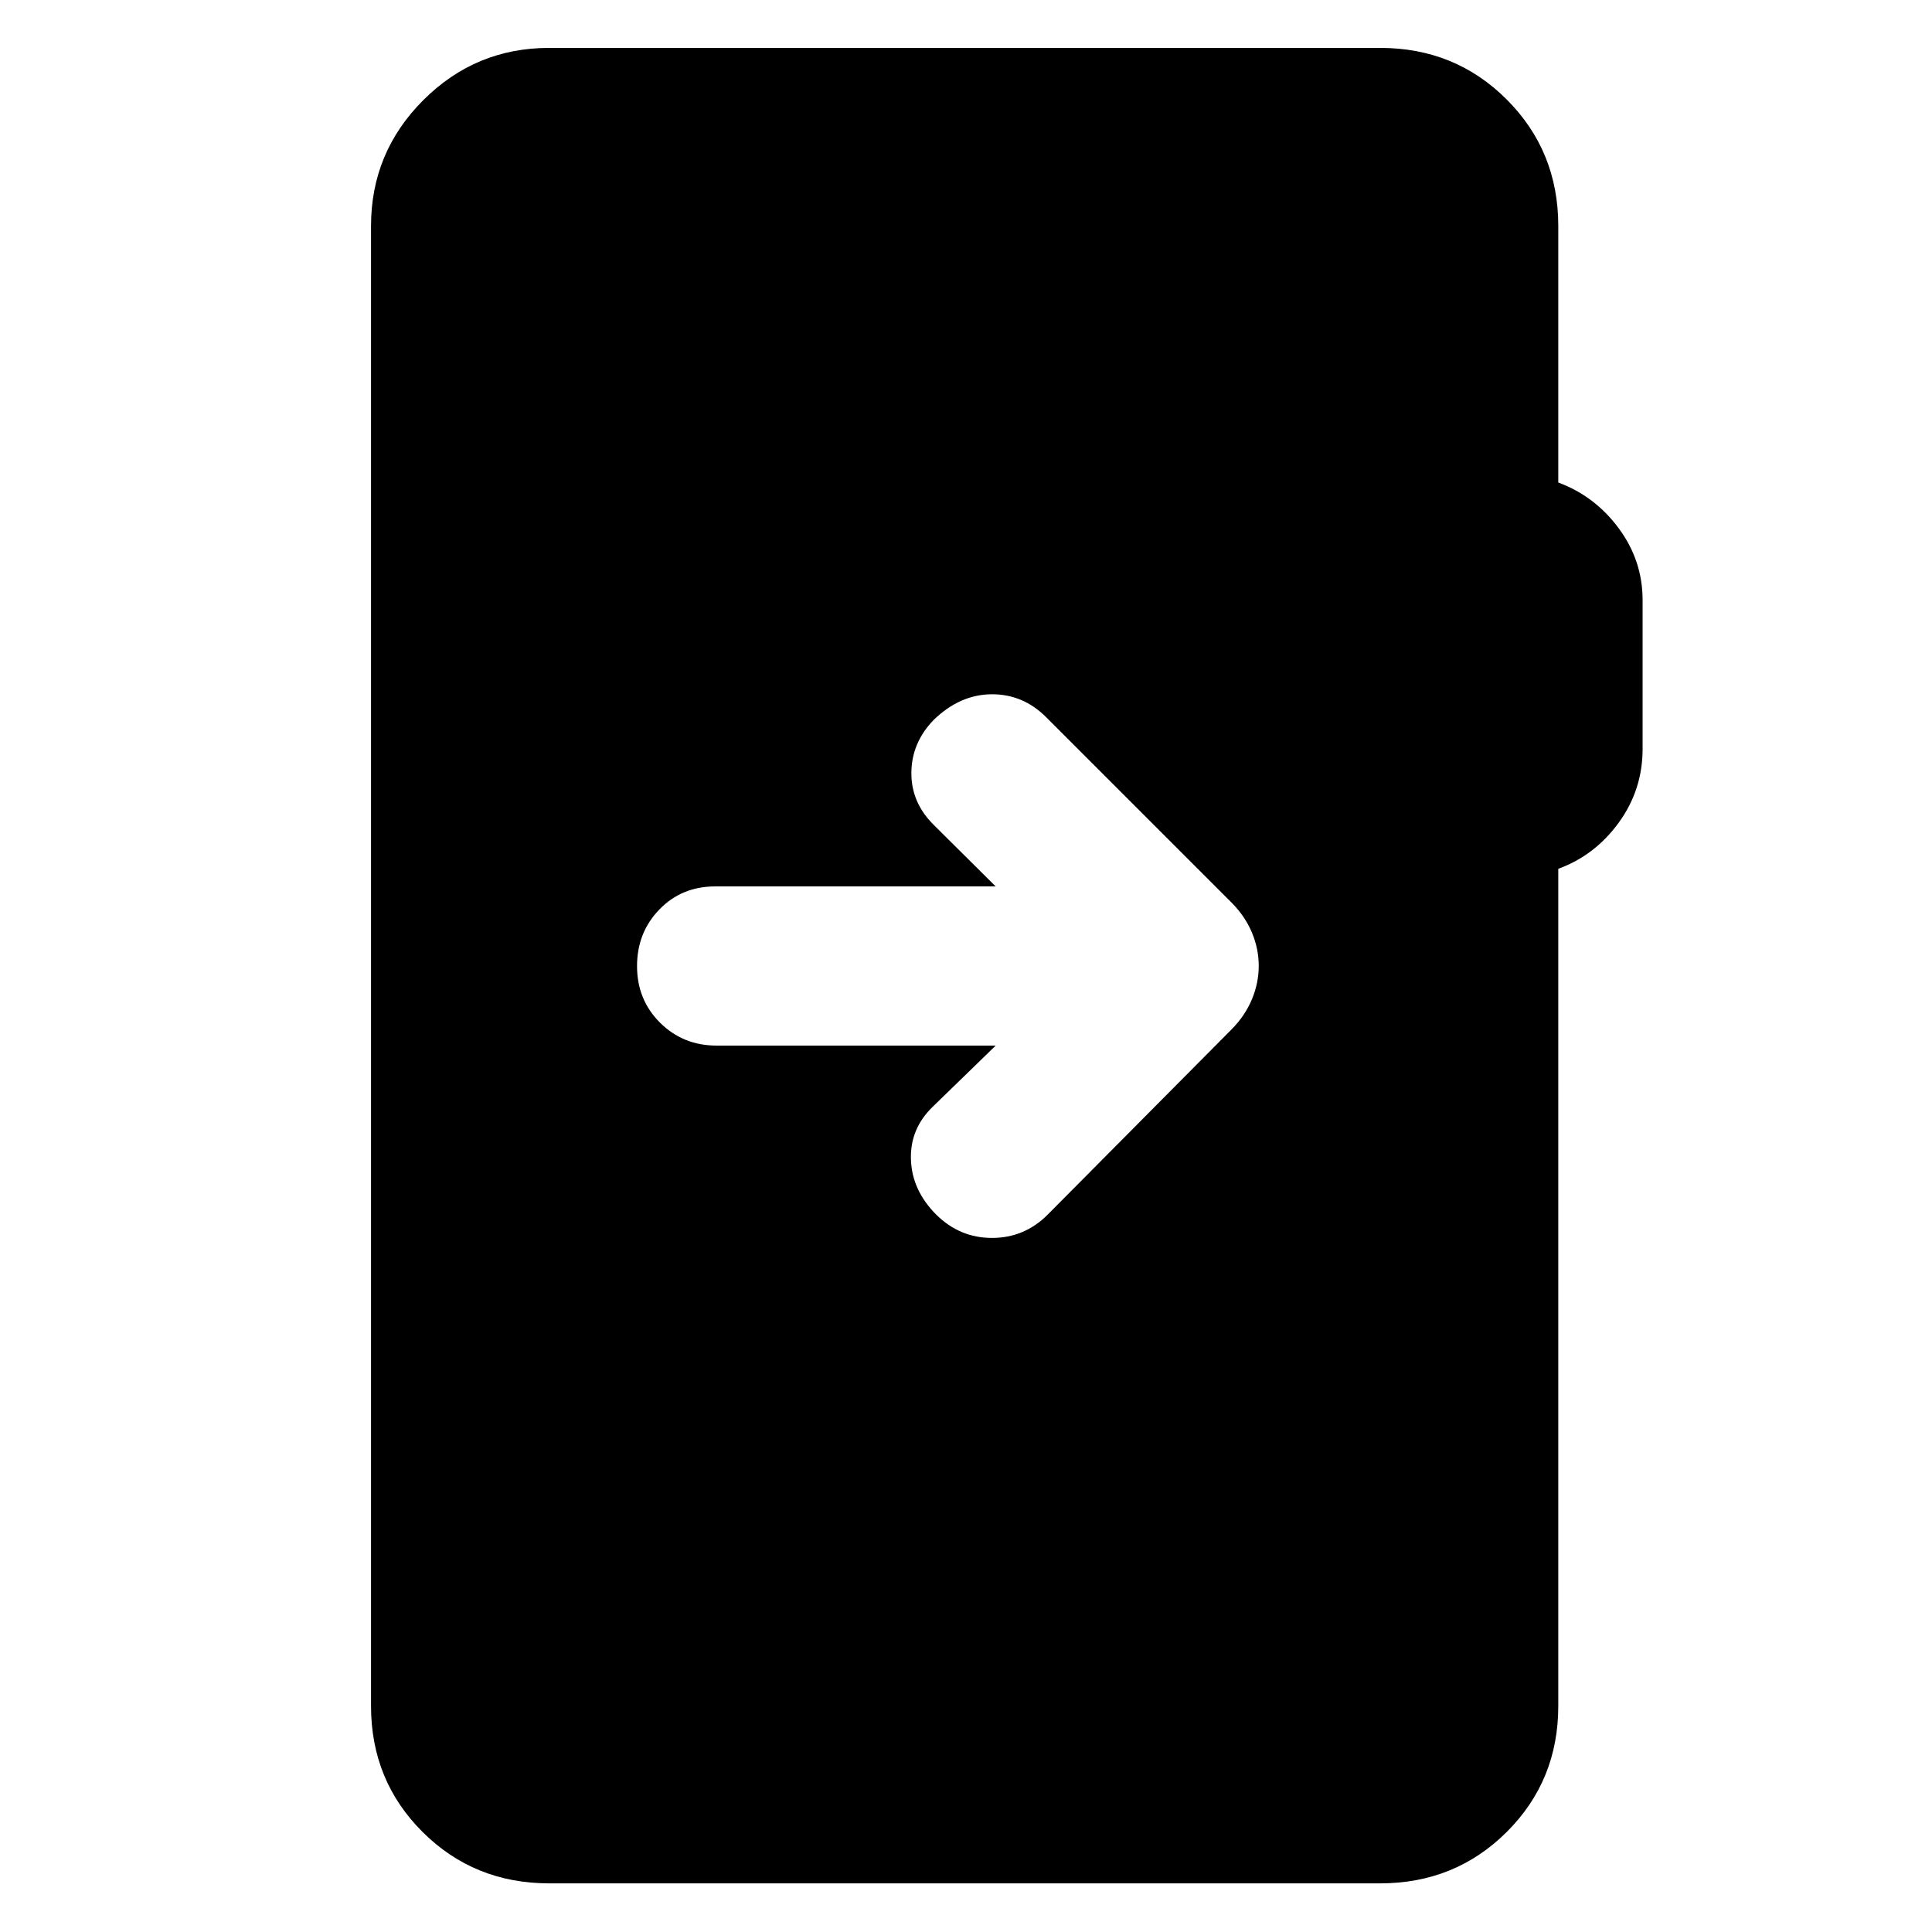 <svg xmlns="http://www.w3.org/2000/svg" height="40" viewBox="0 -960 960 960" width="40"><path d="M272.88-24.17q-37.26 0-62.89-25.52-25.63-25.52-25.63-62.63v-735.36q0-36.6 25.97-62.56 25.96-25.96 62.55-25.96h412.9q37.26 0 62.89 25.63 25.63 25.63 25.63 62.89v127.44q18.19 6.73 30.05 22.76 11.85 16.03 11.85 35.68v73.93q0 20.32-11.85 36.63-11.86 16.31-30.05 22.94v415.98q0 37.11-25.63 62.63-25.63 25.52-62.89 25.52h-412.9Zm221.87-416.28-31.27 30.38q-11.36 10.98-10.84 26.27.52 15.29 12.59 27.36 11.65 11.56 27.72 11.56 16.06 0 27.62-11.56l91.46-92.13q6.62-6.71 10.03-14.84 3.4-8.12 3.4-16.63t-3.4-16.61q-3.41-8.1-10.03-14.78l-92.13-92.13q-11.55-11.59-27.26-11.46-15.71.14-28.73 12.77-10.98 11.37-11.05 26.28-.08 14.91 11.29 26.04l30.6 30.38H355.42q-16.68 0-27.78 11.46-11.1 11.45-11.1 28.16t11.43 28.1q11.44 11.38 28.12 11.38h138.66Z"/></svg>